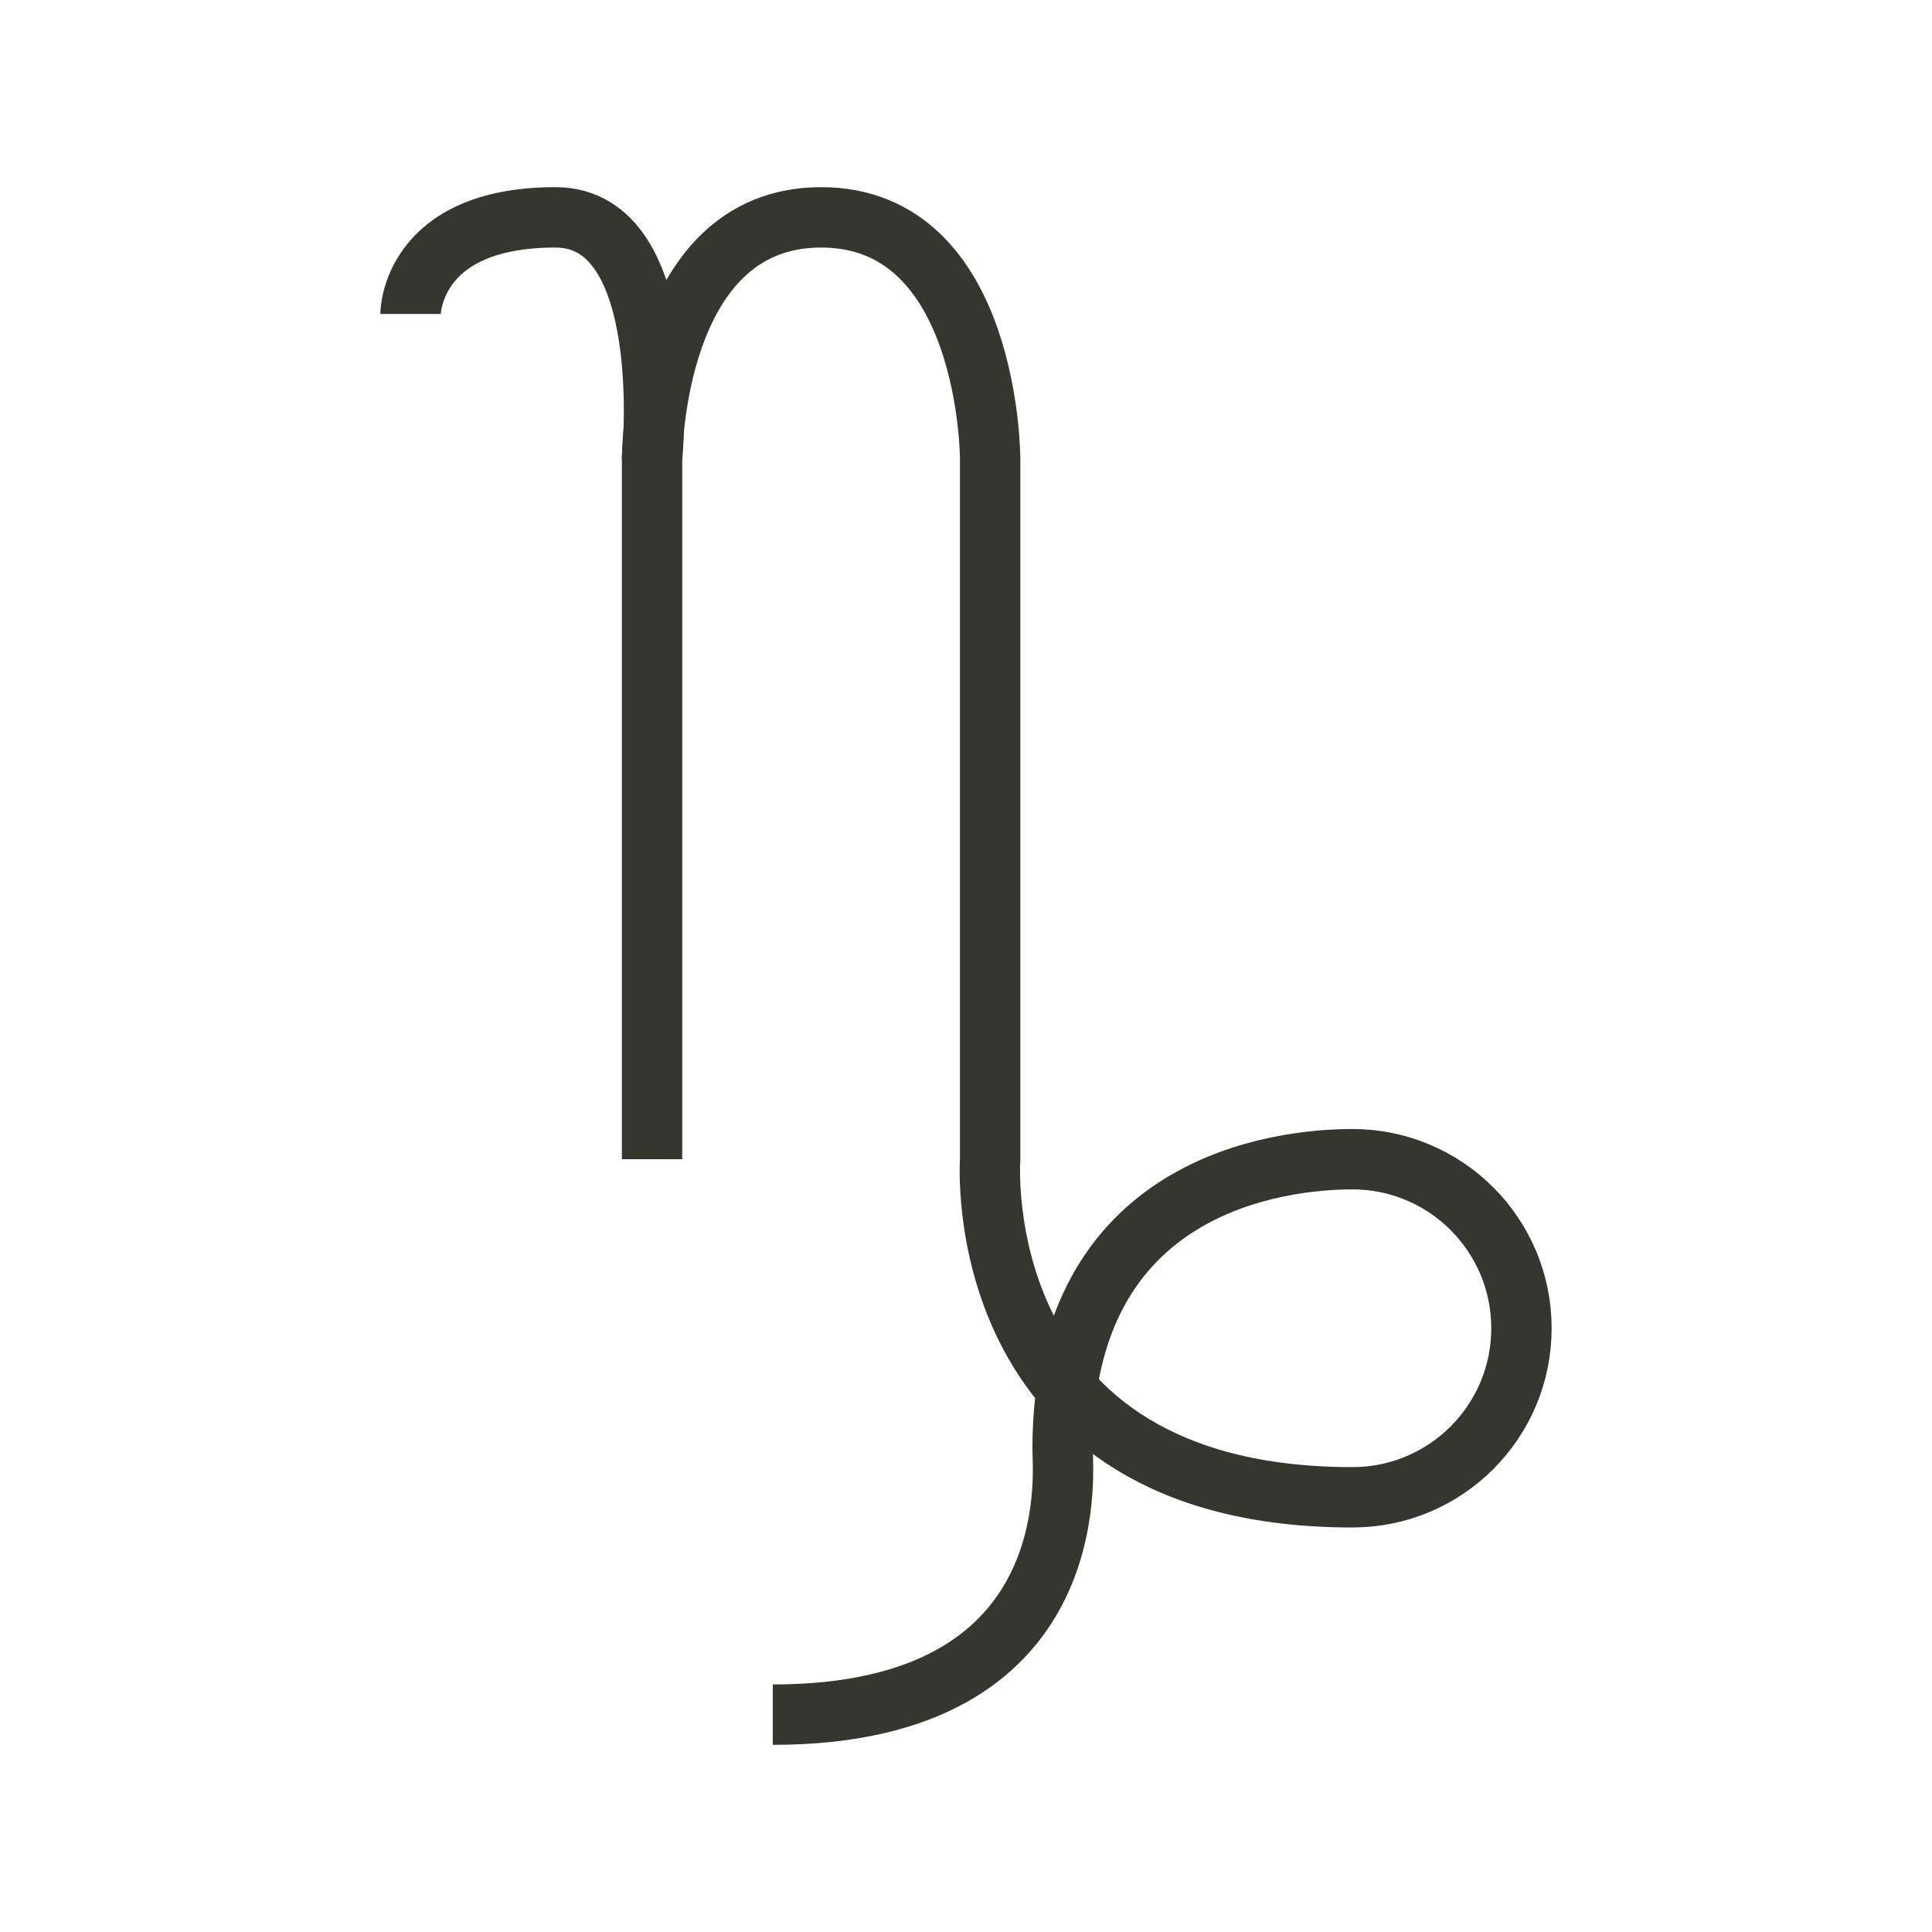 <!-- Generated by IcoMoon.io -->
<svg version="1.1" xmlns="http://www.w3.org/2000/svg" width="40" height="40" viewBox="0 0 40 40">
<title>li-weather_capricorn</title>
<path fill="none" stroke-linejoin="miter" stroke-linecap="butt" stroke-miterlimit="10" stroke-width="1.25" stroke="#37352f" d="M8.5 6.5c0 0 0-2 3-2 2.5 0 2 5 2 5v14.5"></path>
<path fill="none" stroke-linejoin="miter" stroke-linecap="butt" stroke-miterlimit="10" stroke-width="1.25" stroke="#37352f" d="M13.5 9.5c0 0 0-5 3.5-5s3.5 5 3.5 5v14.5c0 0-0.5 7 7.5 7"></path>
<path fill="none" stroke-linejoin="miter" stroke-linecap="butt" stroke-miterlimit="10" stroke-width="1.25" stroke="#37352f" d="M28 24c-1.5 0-6 0.5-6 6 0 0.5 0.5 5.5-6 5.5"></path>
<path fill="none" stroke-linejoin="miter" stroke-linecap="butt" stroke-miterlimit="10" stroke-width="1.25" stroke="#37352f" d="M28 31c1.933 0 3.5-1.567 3.5-3.5s-1.567-3.5-3.5-3.5"></path>
</svg>
